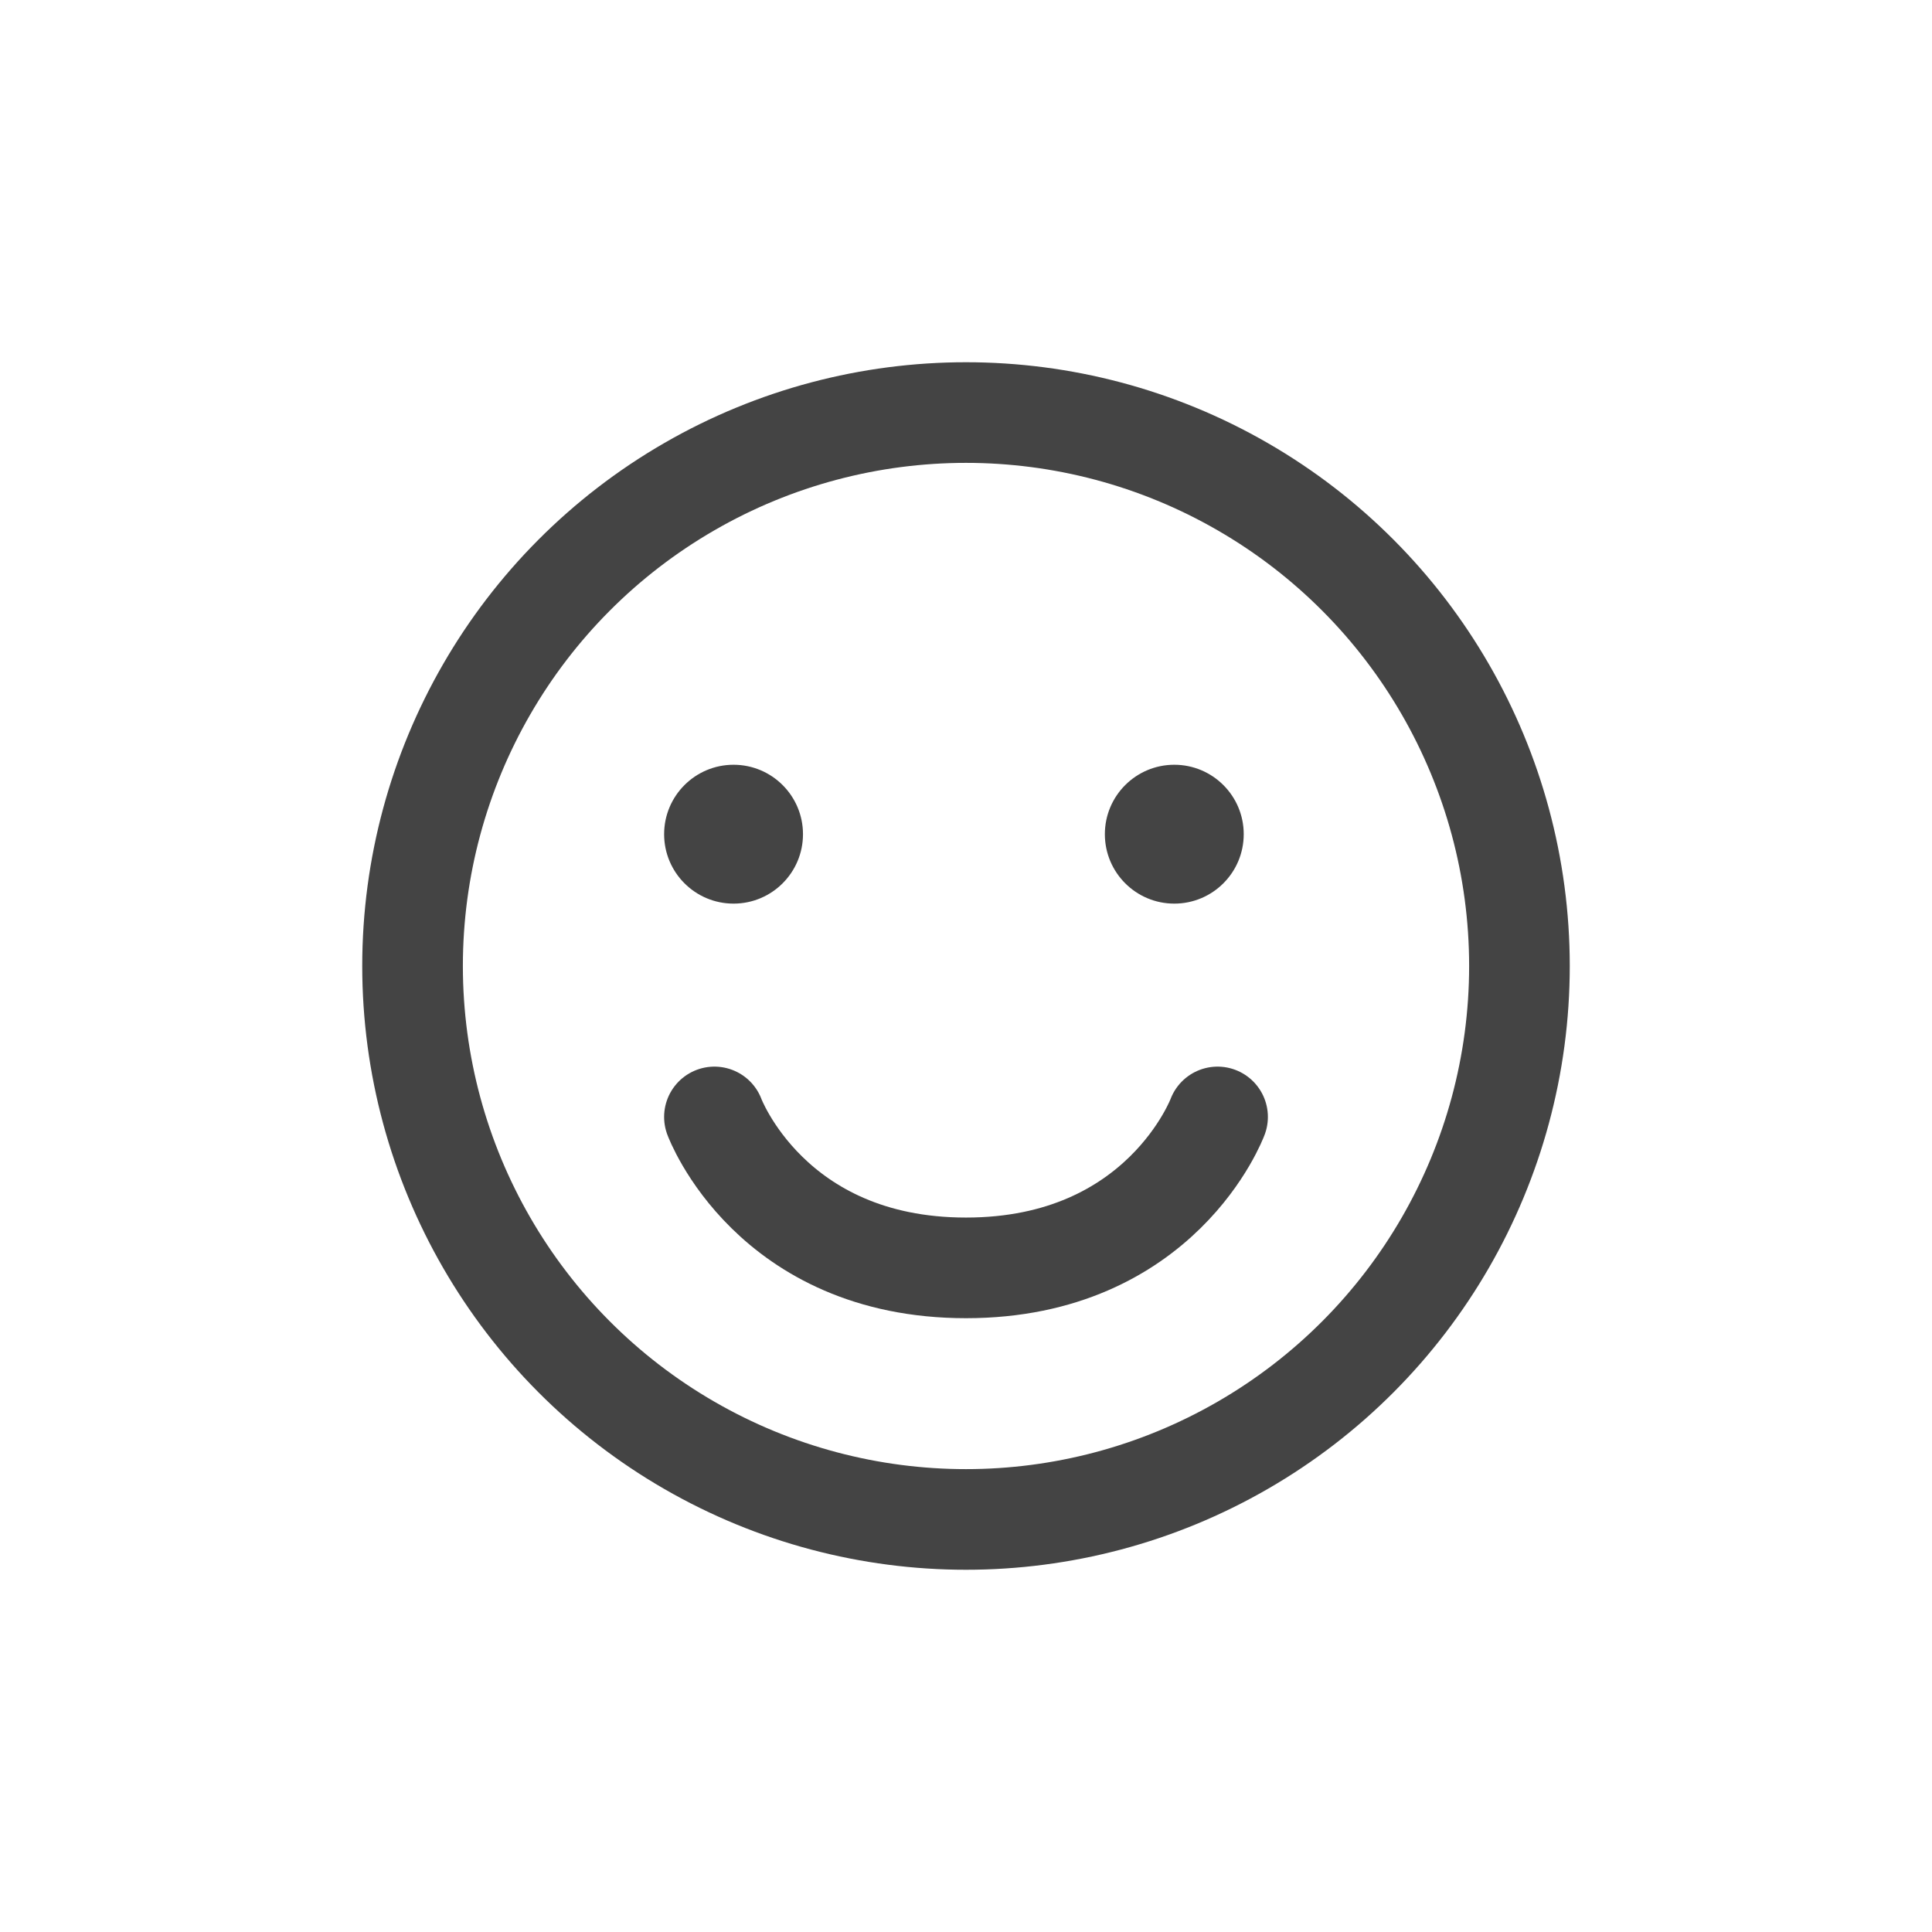 <?xml version="1.0" encoding="UTF-8" standalone="no"?>
<svg
   width="80"
   height="80"
   viewBox="0 0 80 80"
   fill="none"
   version="1.1"
   id="svg10"
   sodipodi:docname="emoji_custom.svg"
   inkscape:version="1.1.2 (0a00cf5339, 2022-02-04)"
   xmlns:inkscape="http://www.inkscape.org/namespaces/inkscape"
   xmlns:sodipodi="http://sodipodi.sourceforge.net/DTD/sodipodi-0.dtd"
   xmlns="http://www.w3.org/2000/svg"
   xmlns:svg="http://www.w3.org/2000/svg">
  <defs
     id="defs14" />
  <sodipodi:namedview
     id="namedview12"
     pagecolor="#ffffff"
     bordercolor="#666666"
     borderopacity="1.0"
     inkscape:pageshadow="2"
     inkscape:pageopacity="0.0"
     inkscape:pagecheckerboard="0"
     showgrid="false"
     inkscape:zoom="3.8564815"
     inkscape:cx="15.039616"
     inkscape:cy="54.453781"
     inkscape:window-width="1920"
     inkscape:window-height="1043"
     inkscape:window-x="0"
     inkscape:window-y="0"
     inkscape:window-maximized="1"
     inkscape:current-layer="svg10" />
  <circle
     cx="40"
     cy="40"
     r="22.917"
     stroke="#444444"
     stroke-width="4.167"
     id="circle2" />
  <circle
     cx="30.375"
     cy="34.542"
     r="2.875"
     fill="#444444"
     id="circle4"
     style="stroke-width:2.083" />
  <circle
     cx="48.625"
     cy="34.542"
     r="2.875"
     fill="#444444"
     id="circle6"
     style="stroke-width:2.083" />
  <path
     d="m 29.583,46.25 c 0,0 2.315,6.25 10.417,6.25 8.102,0 10.417,-6.25 10.417,-6.25"
     stroke="#444444"
     stroke-width="4.167"
     stroke-linecap="round"
     id="path8" />
</svg>
